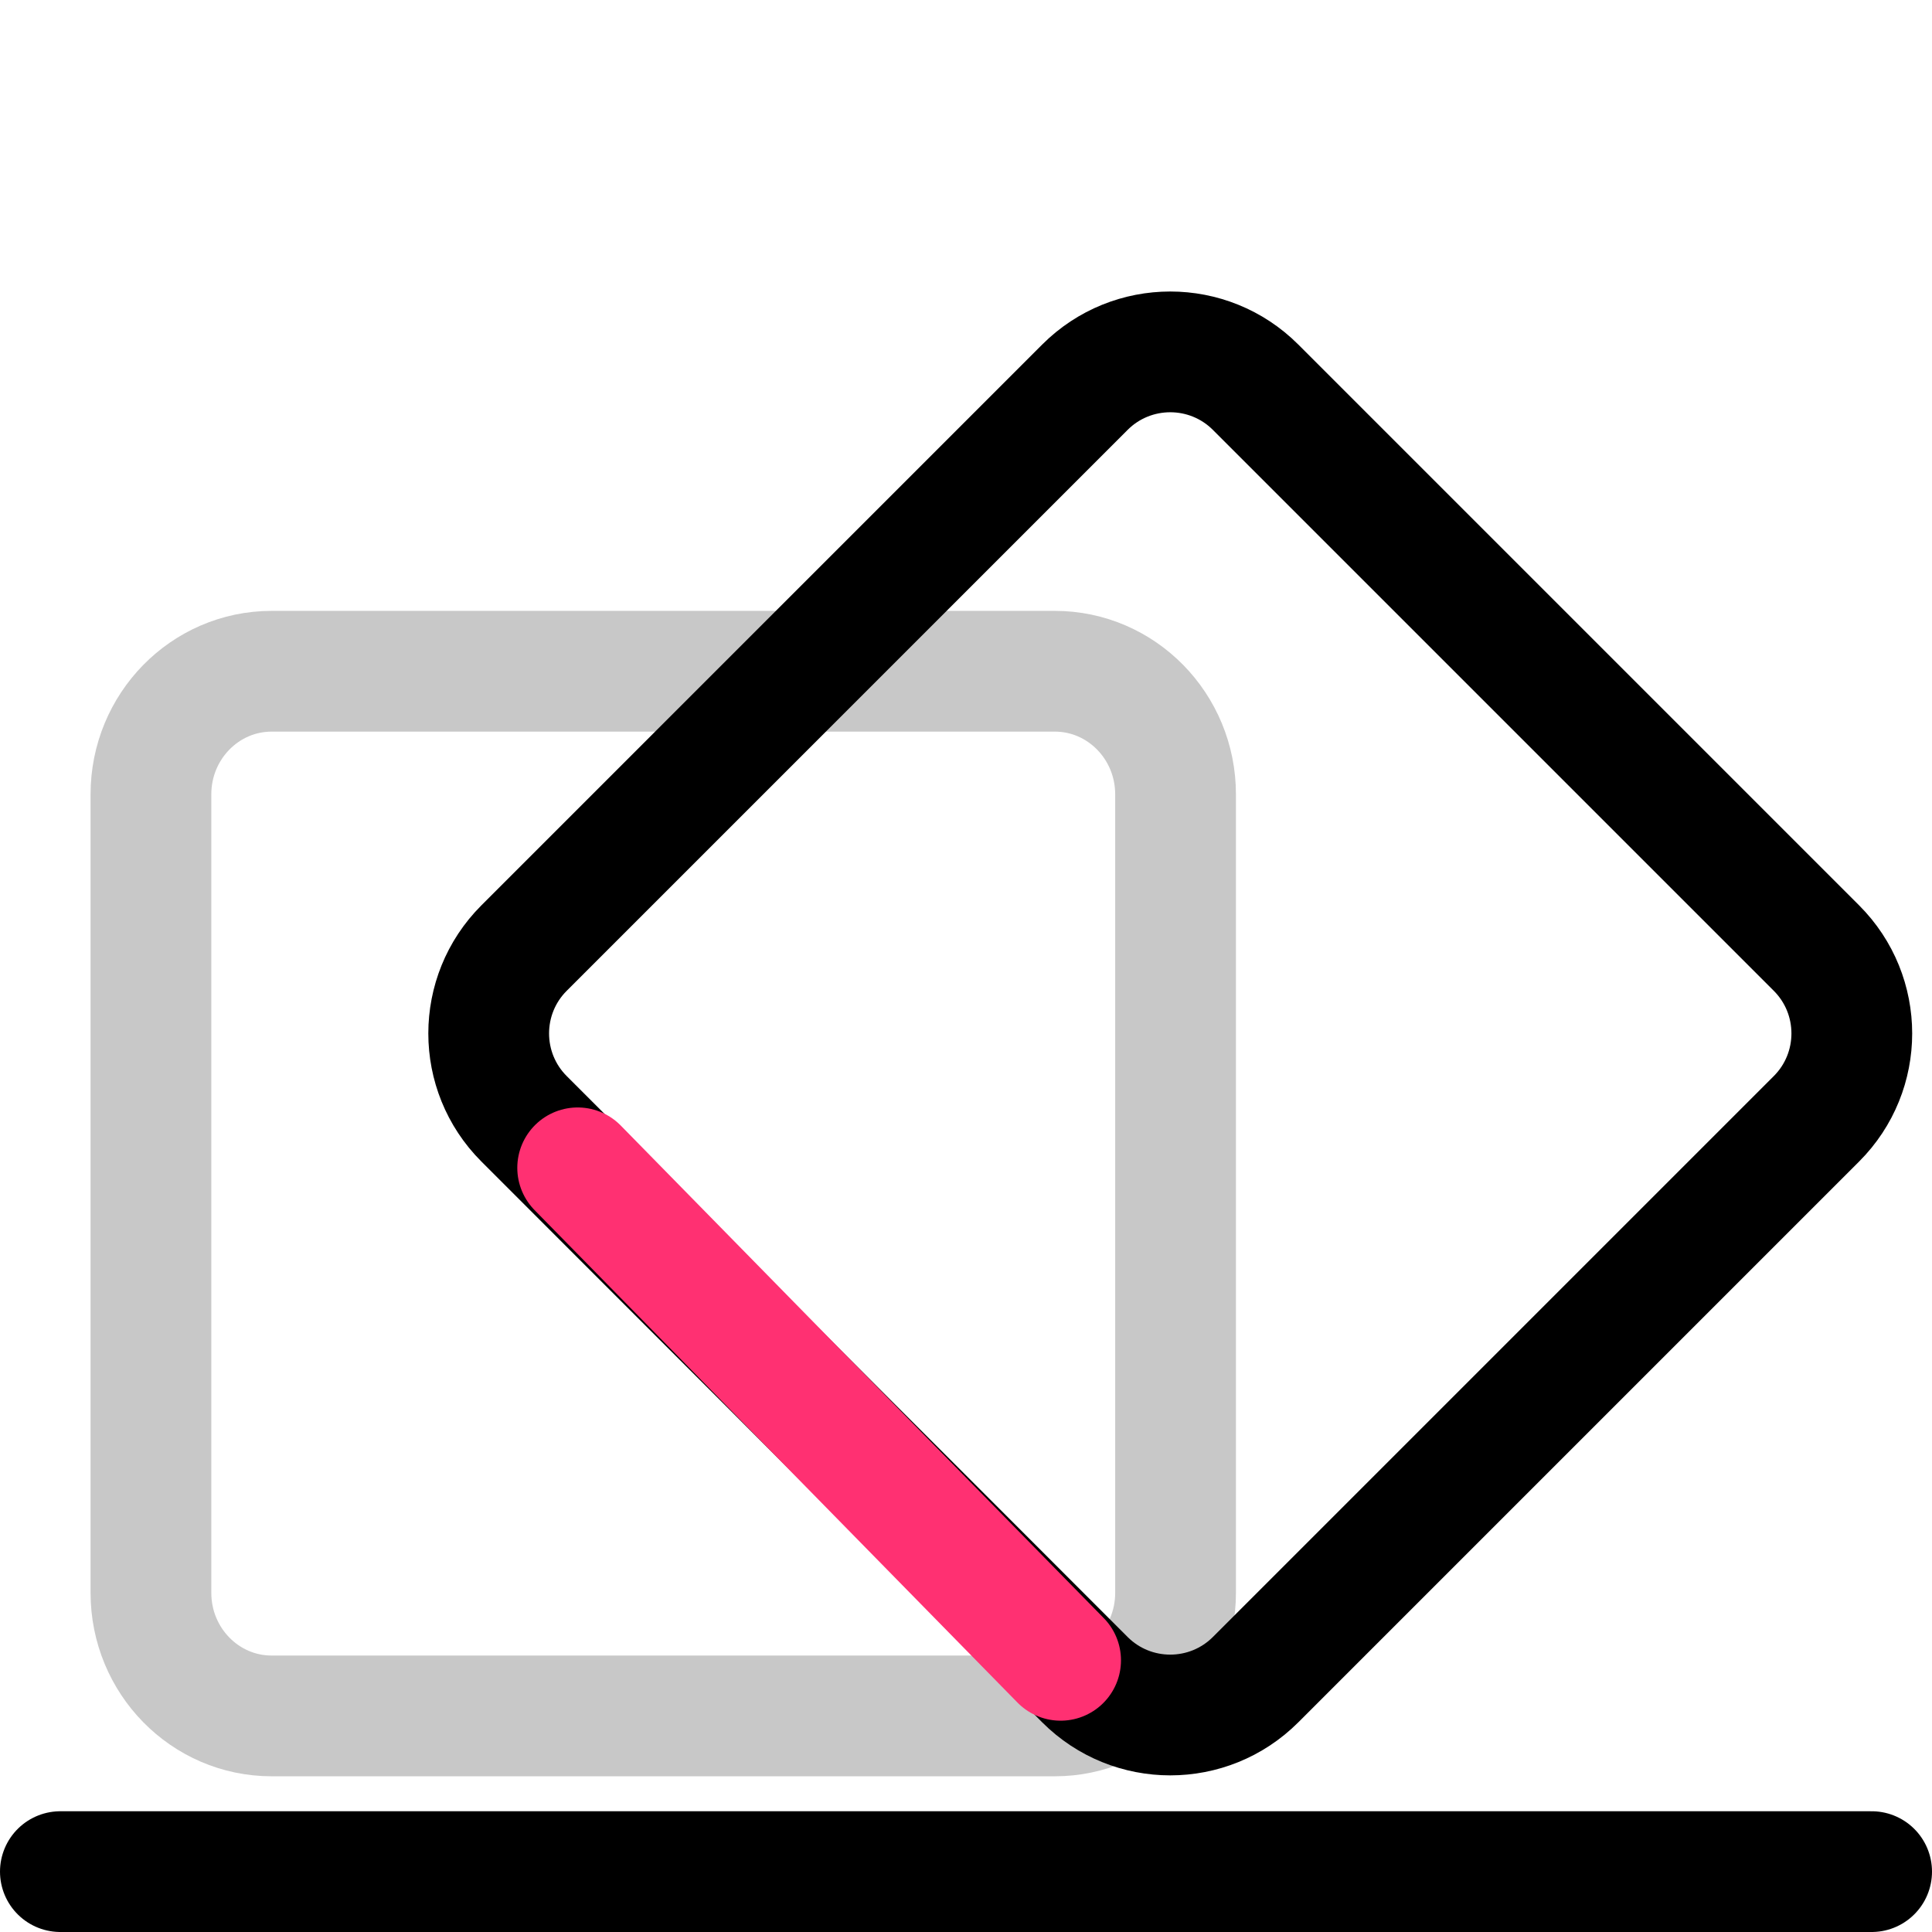 <svg width="32" height="32" viewBox="0 0 32 32" fill="none" xmlns="http://www.w3.org/2000/svg">
<path d="M31 31L1 31" stroke="black" stroke-width="2" stroke-linecap="round"/>
<path d="M2.5 13.157C2.5 12.031 3.395 11.118 4.5 11.118H17.471C18.575 11.118 19.471 12.031 19.471 13.157V26.382C19.471 27.508 18.575 28.421 17.471 28.421H4.5C3.395 28.421 2.5 27.508 2.5 26.382V13.157Z" stroke="#C8C8C8" stroke-width="2"/>
<path d="M17.969 6.414C18.75 5.633 20.016 5.633 20.797 6.414L30.086 15.703C30.867 16.484 30.867 17.75 30.086 18.531L20.797 27.82C20.016 28.601 18.75 28.601 17.969 27.82L8.68 18.531C7.899 17.75 7.899 16.484 8.68 15.703L17.969 6.414Z" stroke="black" stroke-width="2"/>
<path d="M17.567 27.5L9.568 19.343" stroke="#FF3072" stroke-width="2" stroke-linecap="round"/>
</svg>
